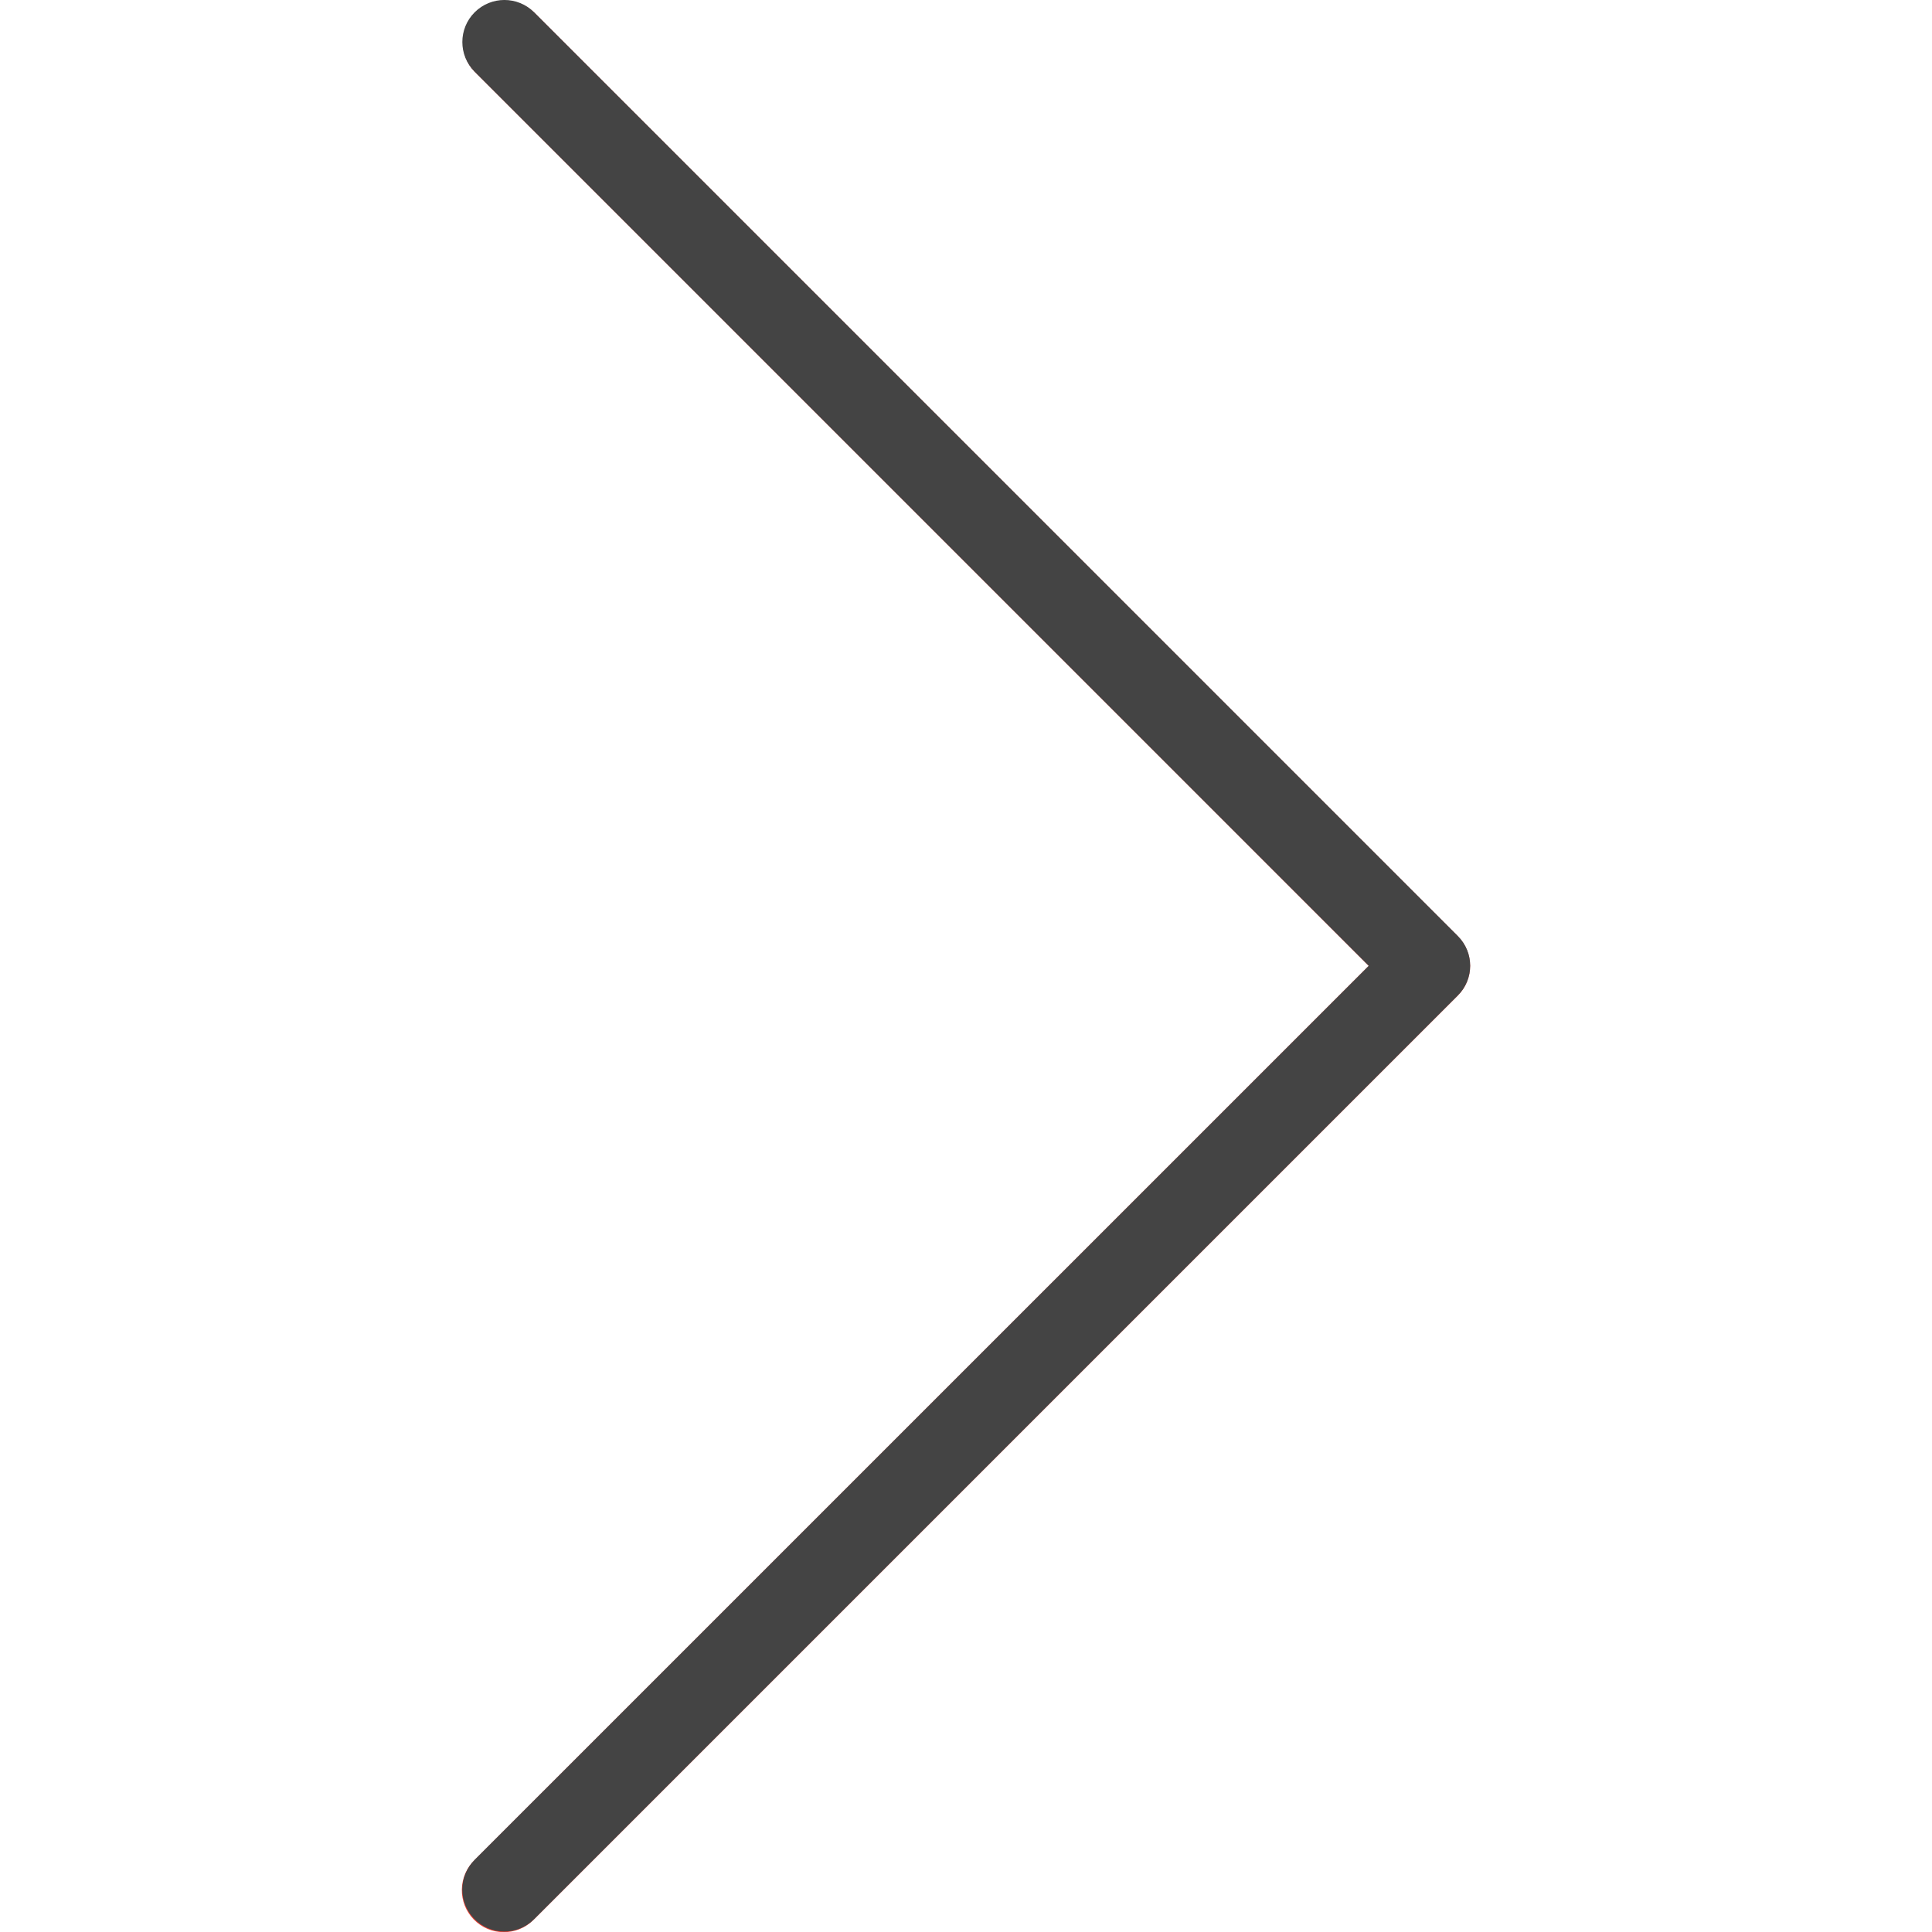 <svg width="22" height="22" viewBox="0 0 22 22" fill="none" xmlns="http://www.w3.org/2000/svg">
<g clip-path="url(#clip0)">
<path d="M6.082 0.142C5.892 -0.041 5.589 -0.036 5.406 0.154C5.227 0.339 5.227 0.633 5.406 0.818L15.586 10.999L5.405 21.18C5.215 21.363 5.21 21.666 5.393 21.856C5.577 22.046 5.879 22.051 6.069 21.868C6.073 21.864 6.077 21.86 6.081 21.856L16.6 11.337C16.787 11.15 16.787 10.848 16.6 10.661L6.082 0.142Z" fill="#F44336"/>
<path d="M5.743 21.995C5.479 21.995 5.265 21.781 5.264 21.517C5.264 21.39 5.315 21.268 5.405 21.178L15.586 10.998L5.405 0.817C5.218 0.63 5.218 0.327 5.405 0.14C5.592 -0.047 5.895 -0.047 6.082 0.14L16.601 10.659C16.788 10.846 16.788 11.148 16.601 11.335L6.082 21.854C5.992 21.944 5.87 21.995 5.743 21.995Z" fill="#444444"/>
</g>
<defs>
<clipPath id="clip0">
<rect width="22" height="22" fill="white"/>
</clipPath>
</defs>
</svg>
